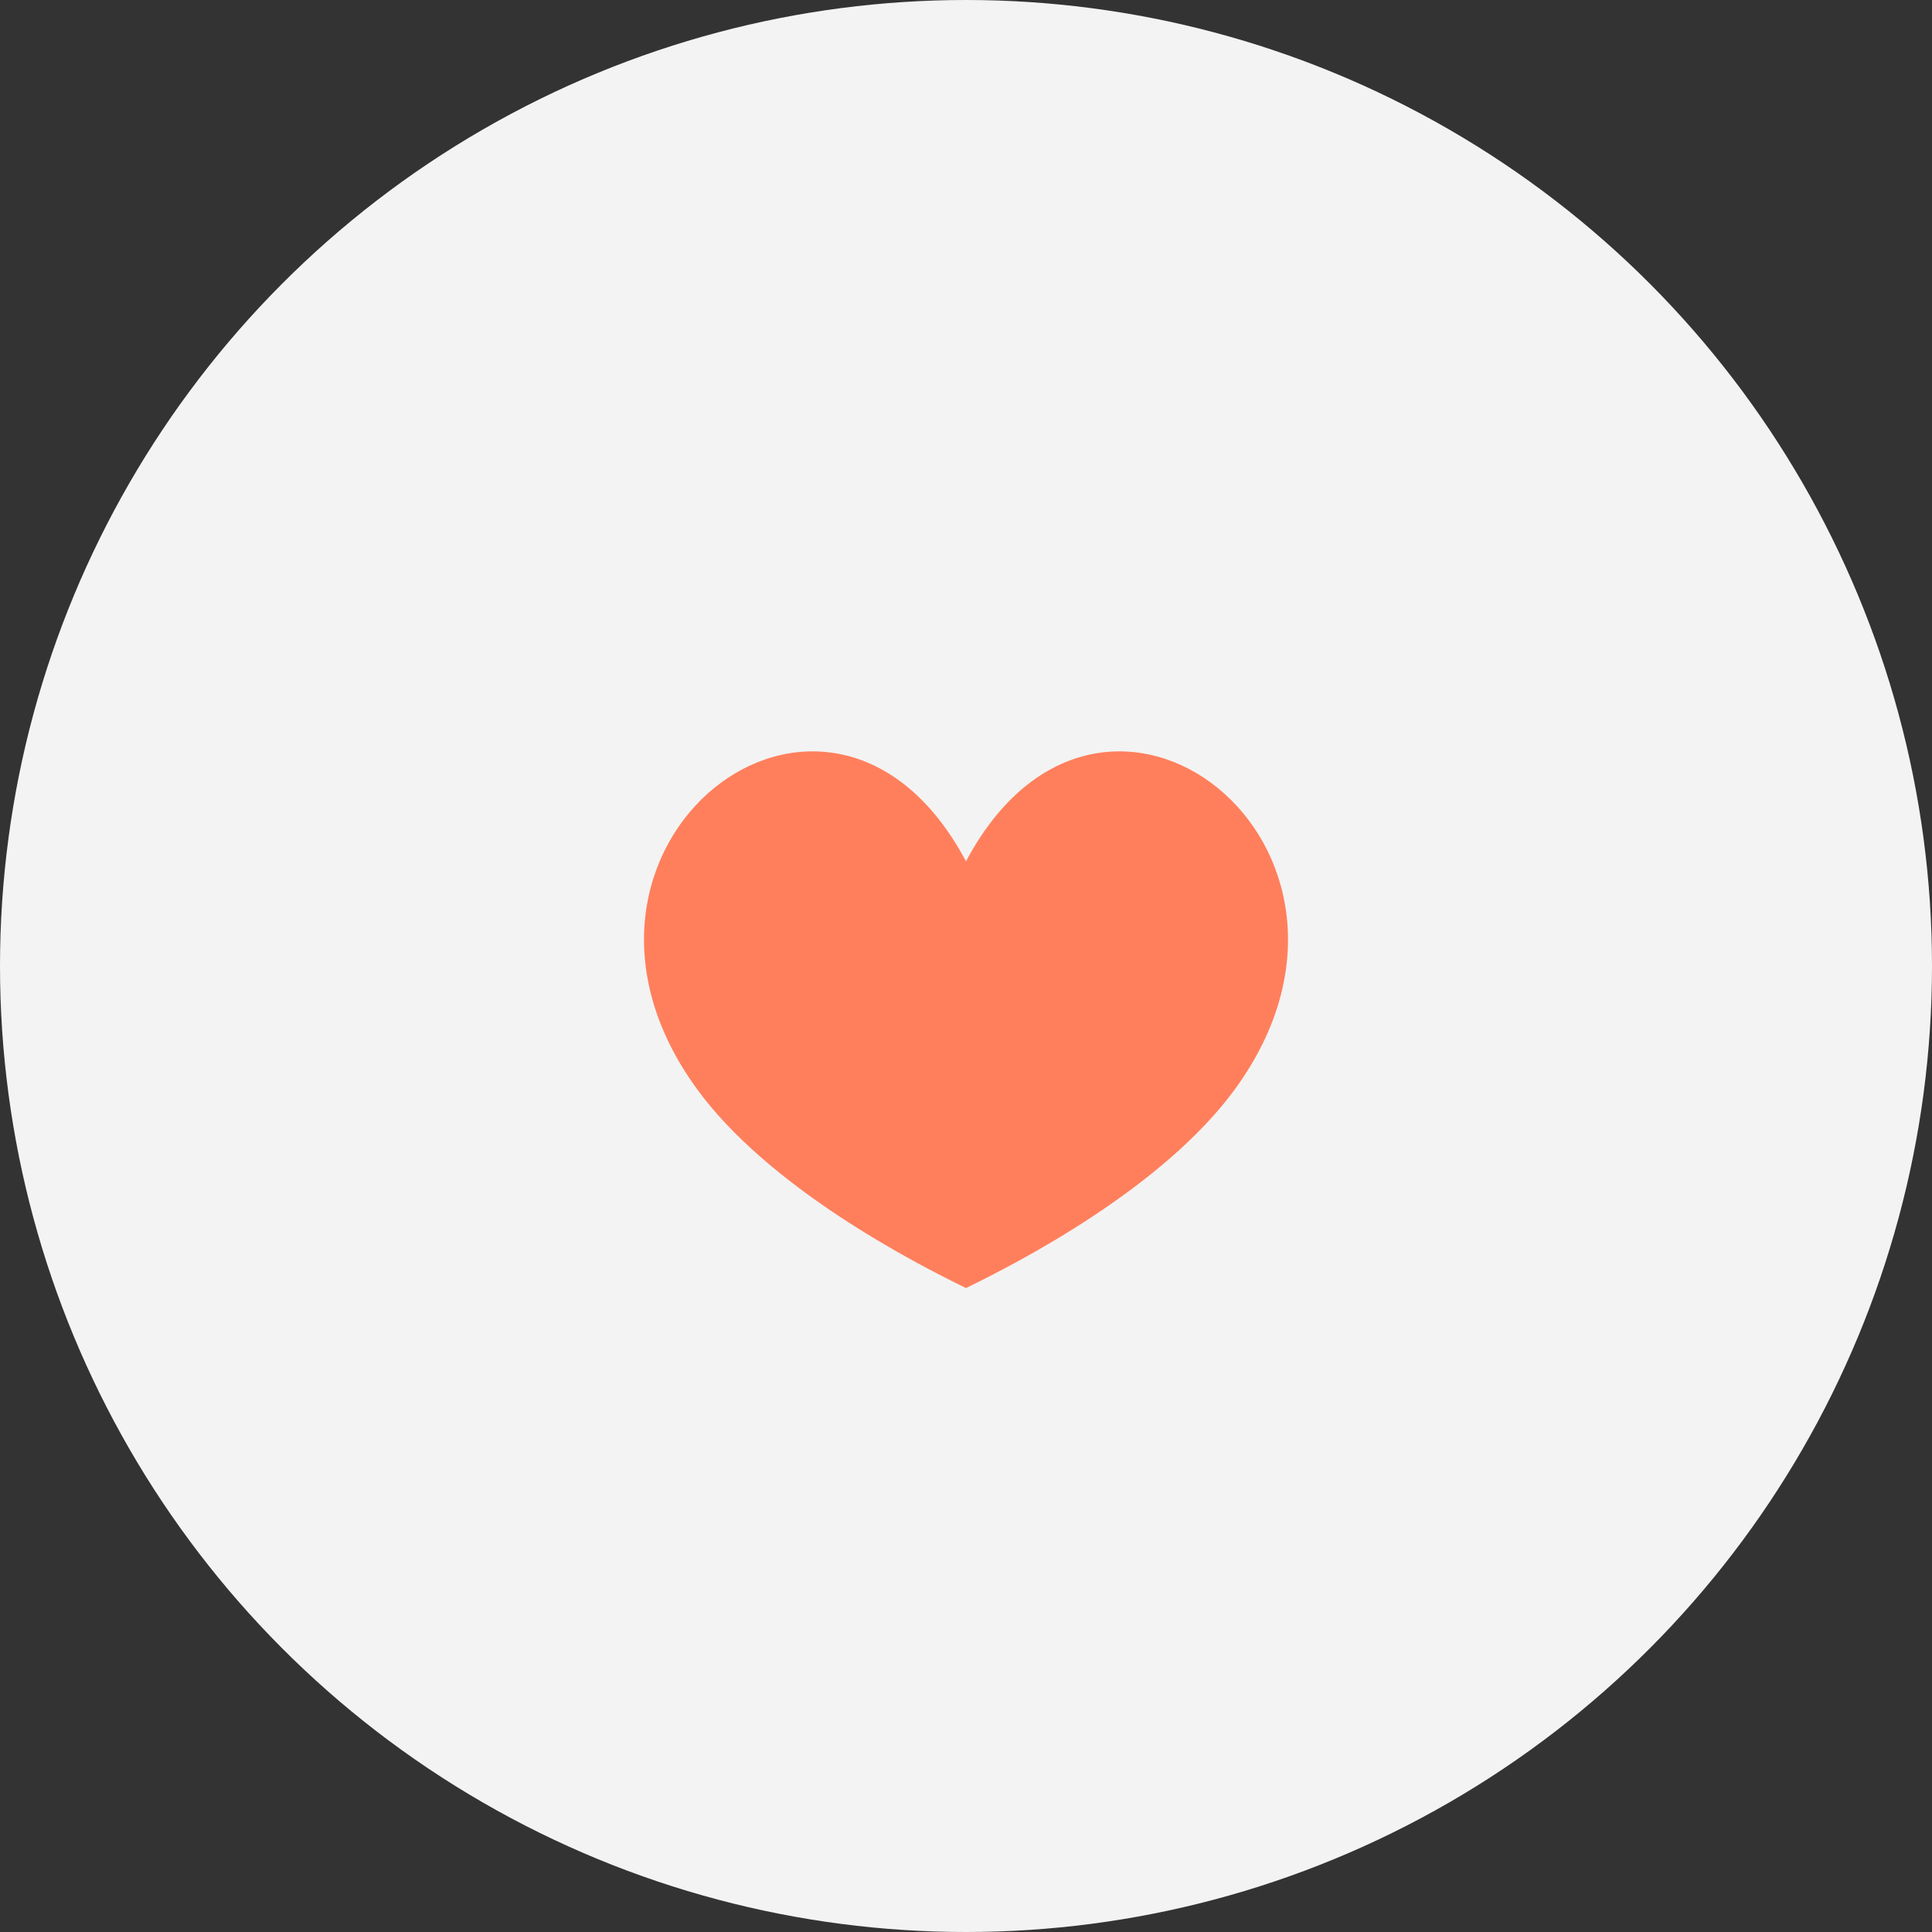 <svg width="36" height="36" fill="none" xmlns="http://www.w3.org/2000/svg"><rect width="100%" height="100%" fill="#333333" stroke="none"/><circle cx="18" cy="18" r="18" fill="#F3F3F3"/><path d="M12.981 20.284C9.71 15.78 15.455 11.26 18 16.05c2.545-4.79 8.29-.269 5.019 4.235-1.341 1.847-4.04 3.24-5.019 3.716-.978-.476-3.678-1.87-5.019-3.716Z" fill="#FF7F5C"/></svg>